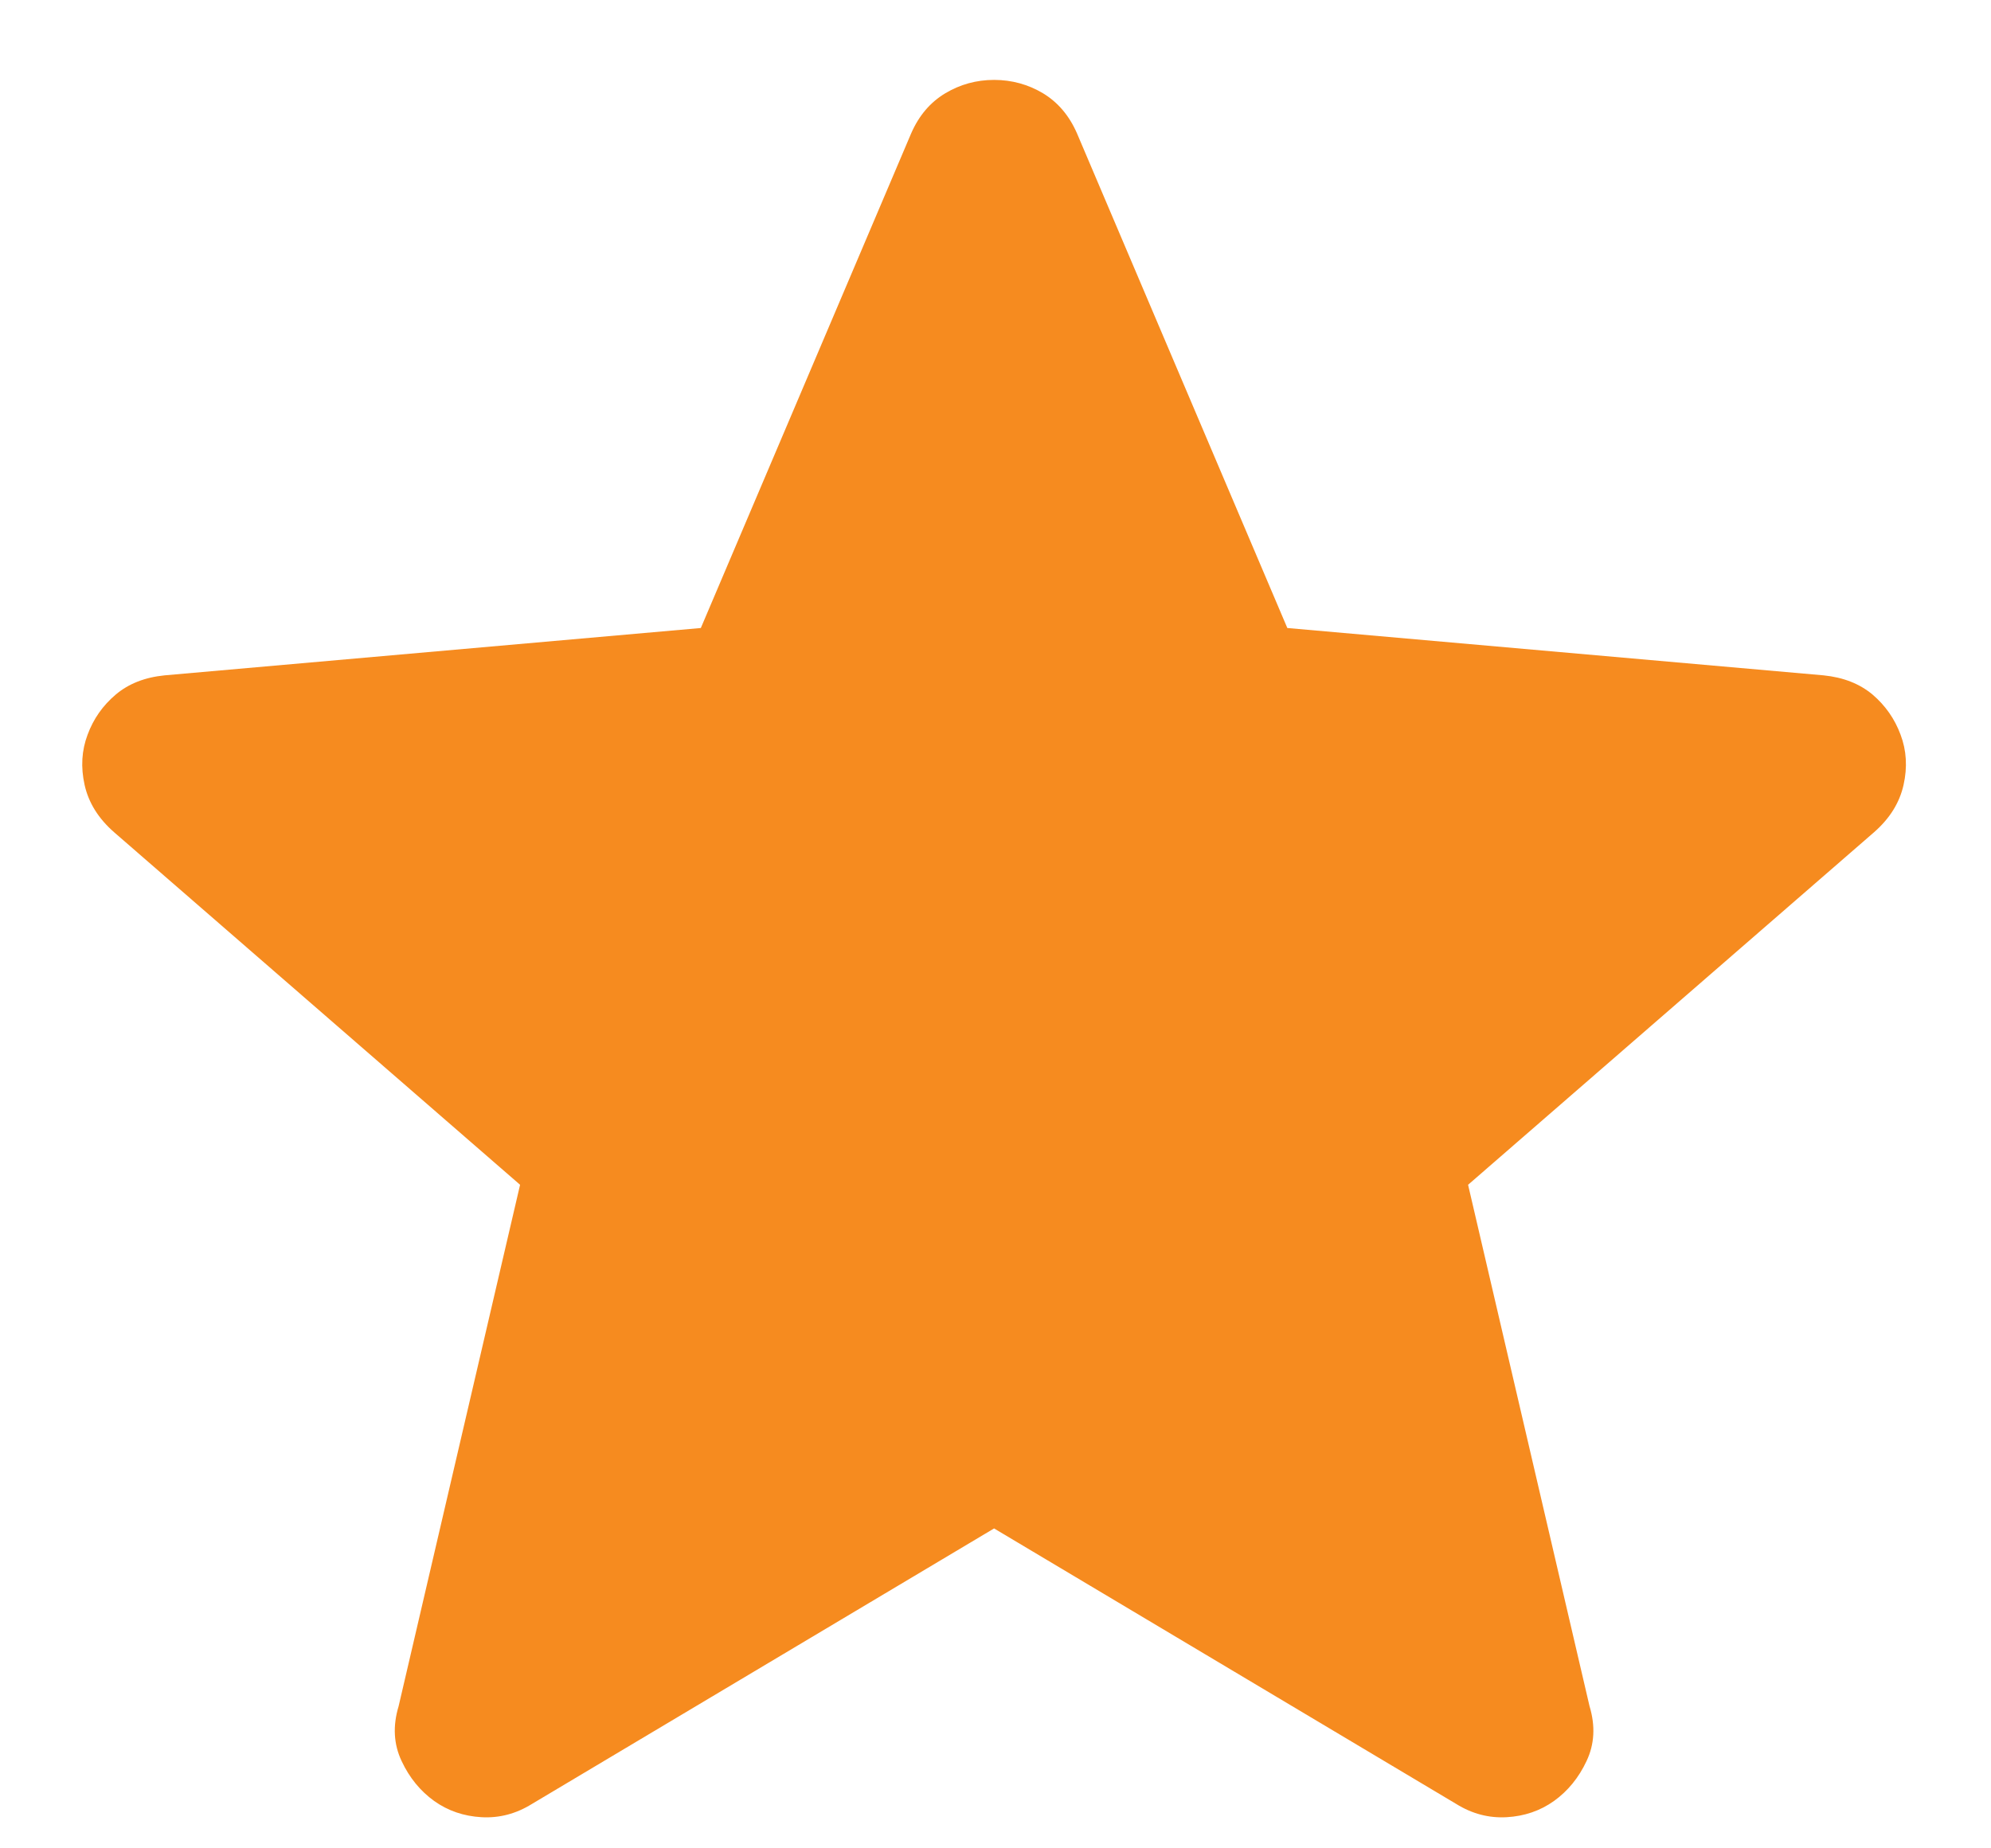 <svg width="14" height="13" viewBox="0 0 14 13" fill="none" xmlns="http://www.w3.org/2000/svg">
<path d="M6.99 10.75L3.74 12.688C3.629 12.757 3.511 12.788 3.386 12.781C3.261 12.774 3.15 12.736 3.053 12.667C2.956 12.597 2.879 12.504 2.824 12.386C2.768 12.268 2.761 12.139 2.803 12L3.657 8.333L0.803 5.854C0.692 5.757 0.623 5.646 0.595 5.521C0.567 5.396 0.574 5.278 0.616 5.167C0.657 5.056 0.723 4.962 0.814 4.885C0.904 4.809 1.018 4.764 1.157 4.75L4.928 4.417L6.407 0.938C6.462 0.812 6.542 0.719 6.647 0.656C6.751 0.594 6.865 0.562 6.99 0.562C7.115 0.562 7.23 0.594 7.334 0.656C7.438 0.719 7.518 0.812 7.573 0.938L9.052 4.417L12.823 4.75C12.962 4.764 13.076 4.809 13.167 4.885C13.257 4.962 13.323 5.056 13.364 5.167C13.406 5.278 13.413 5.396 13.385 5.521C13.357 5.646 13.288 5.757 13.177 5.854L10.323 8.333L11.177 12C11.219 12.139 11.212 12.268 11.156 12.386C11.101 12.504 11.024 12.597 10.927 12.667C10.83 12.736 10.719 12.774 10.594 12.781C10.469 12.788 10.351 12.757 10.24 12.688L6.99 10.75Z" fill="#F68B1F"/>
</svg>
